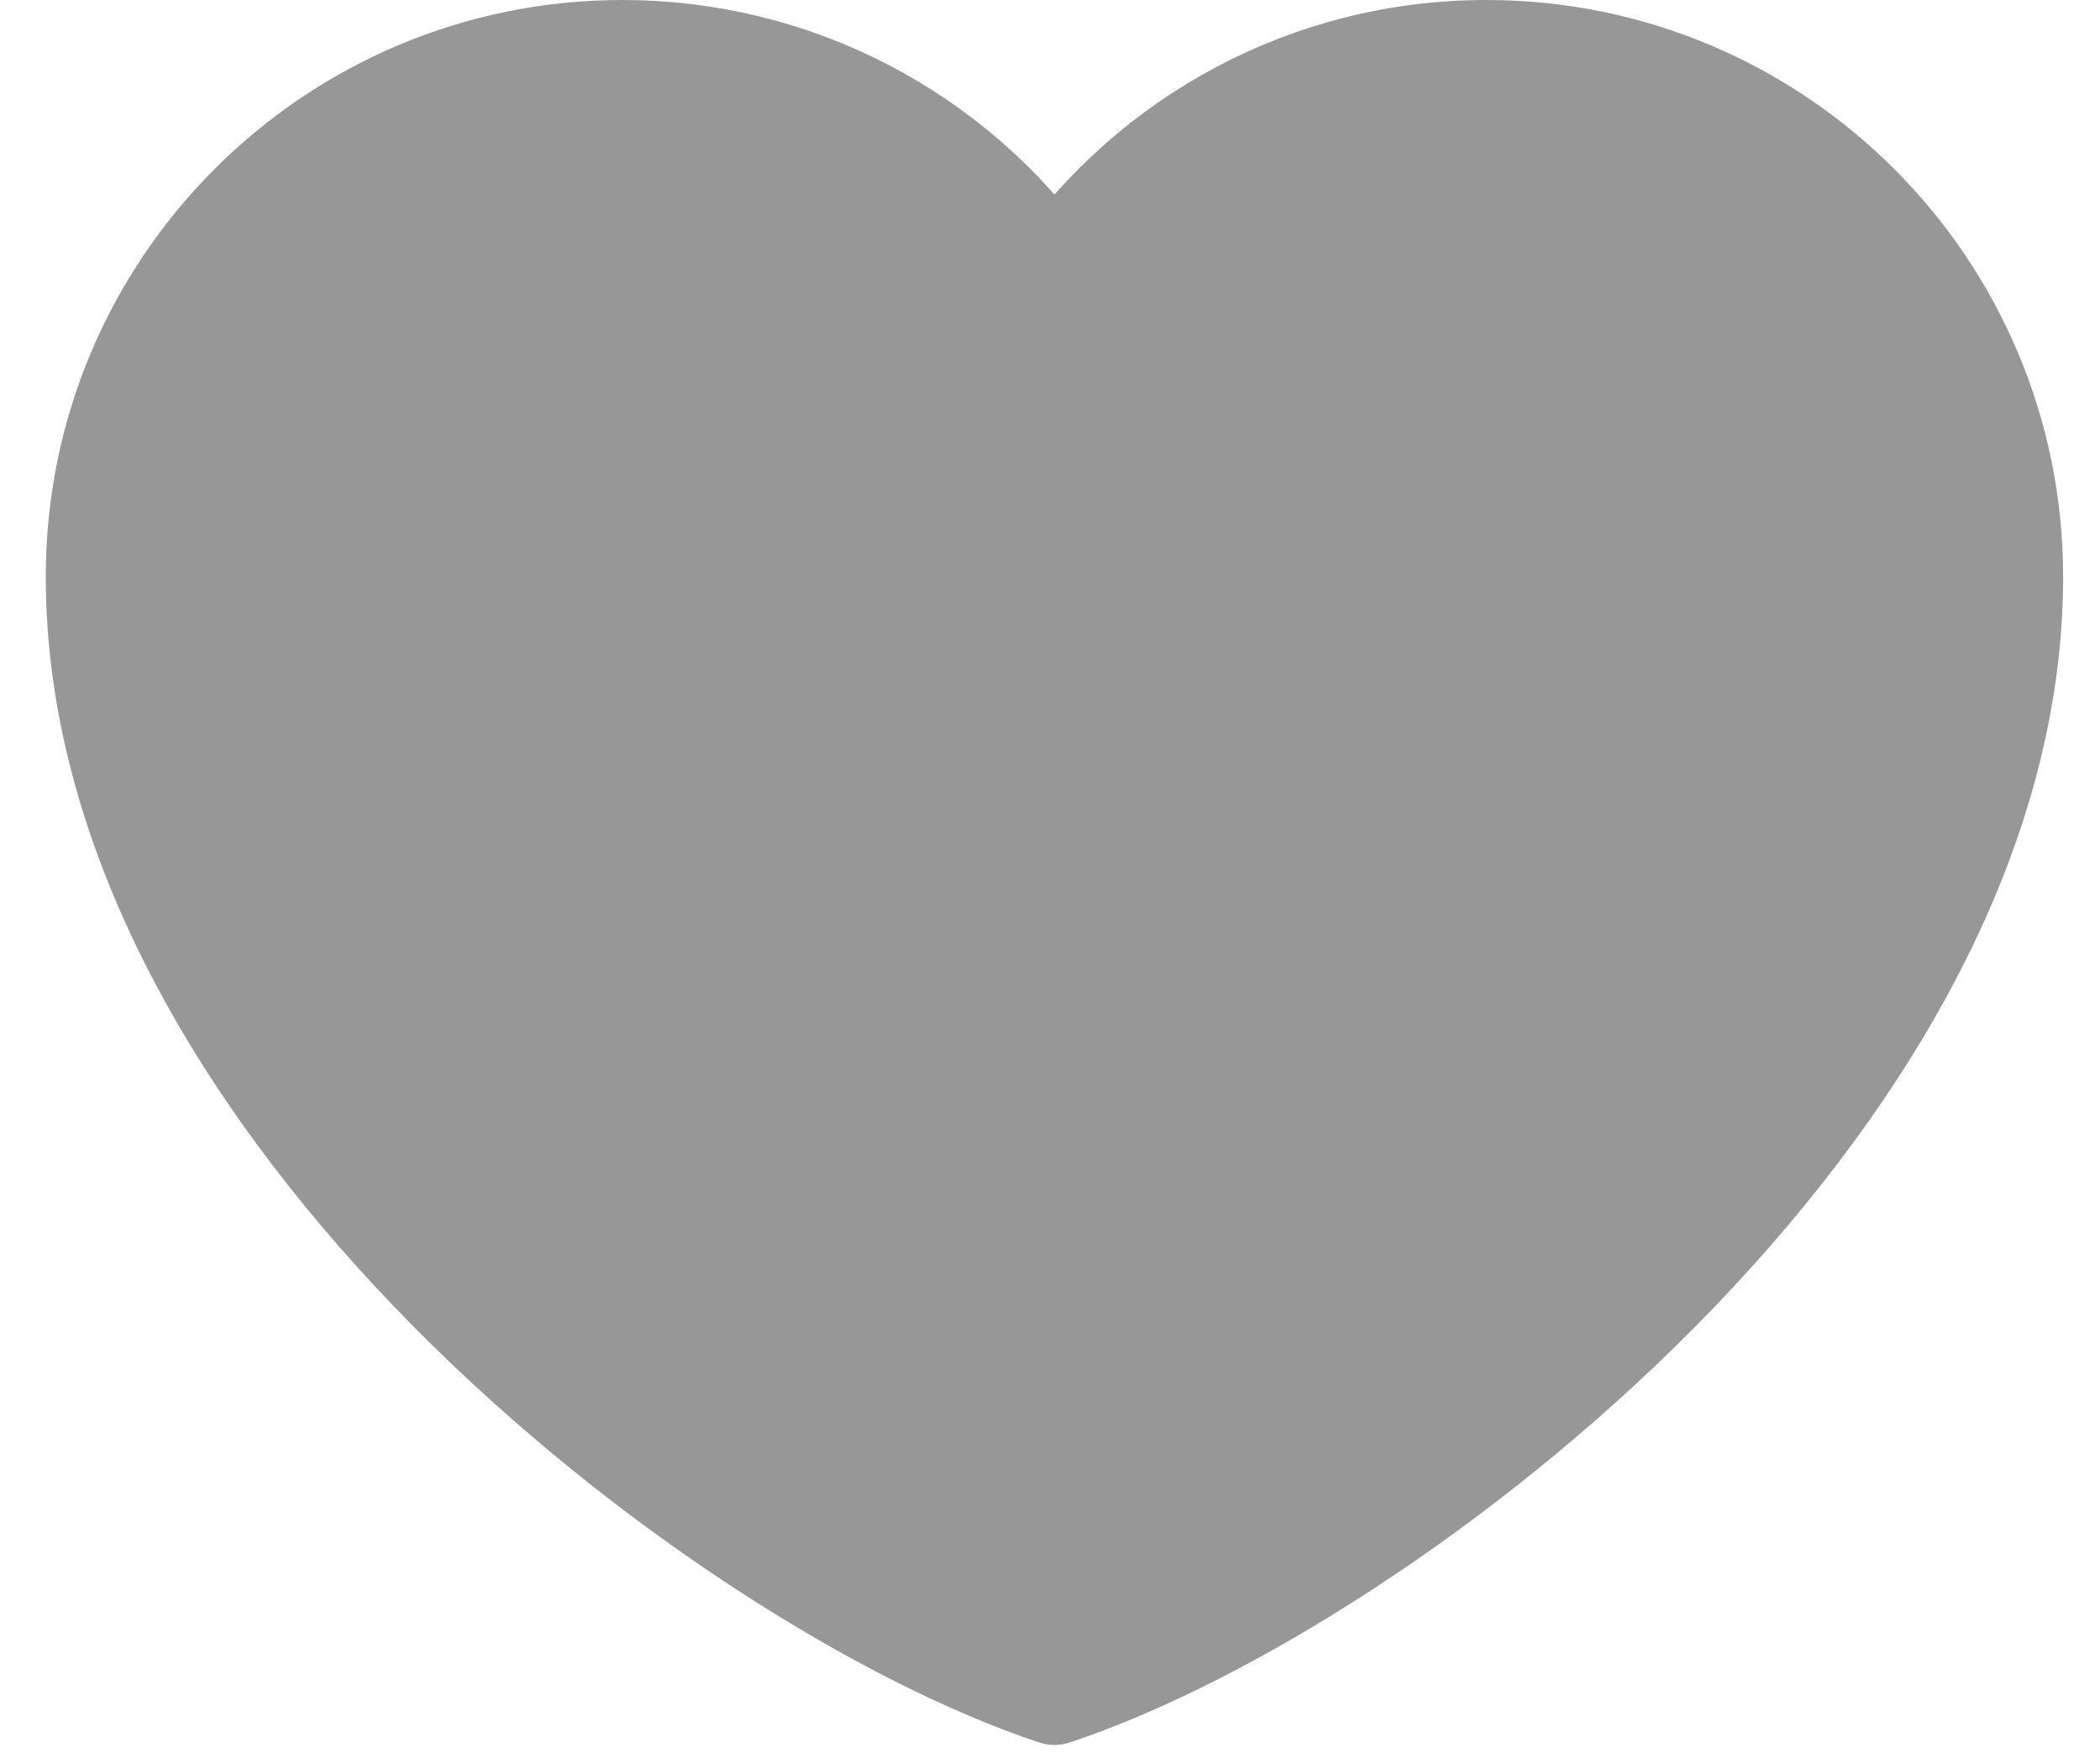 <svg width="43" height="36" viewBox="0 0 43 36" fill="none" xmlns="http://www.w3.org/2000/svg">
<path d="M12.746 1C6.776 1 1.937 5.84 1.937 11.81C1.937 22.619 14.712 32.447 21.591 34.732C28.47 32.447 41.245 22.619 41.245 11.81C41.245 5.84 36.405 1 30.435 1C26.779 1 23.546 2.815 21.591 5.593C20.594 4.174 19.269 3.015 17.73 2.215C16.19 1.416 14.481 0.999 12.746 1Z" fill="#979797" stroke="#979797" stroke-width="2" stroke-linecap="round" stroke-linejoin="round"/>
</svg>
